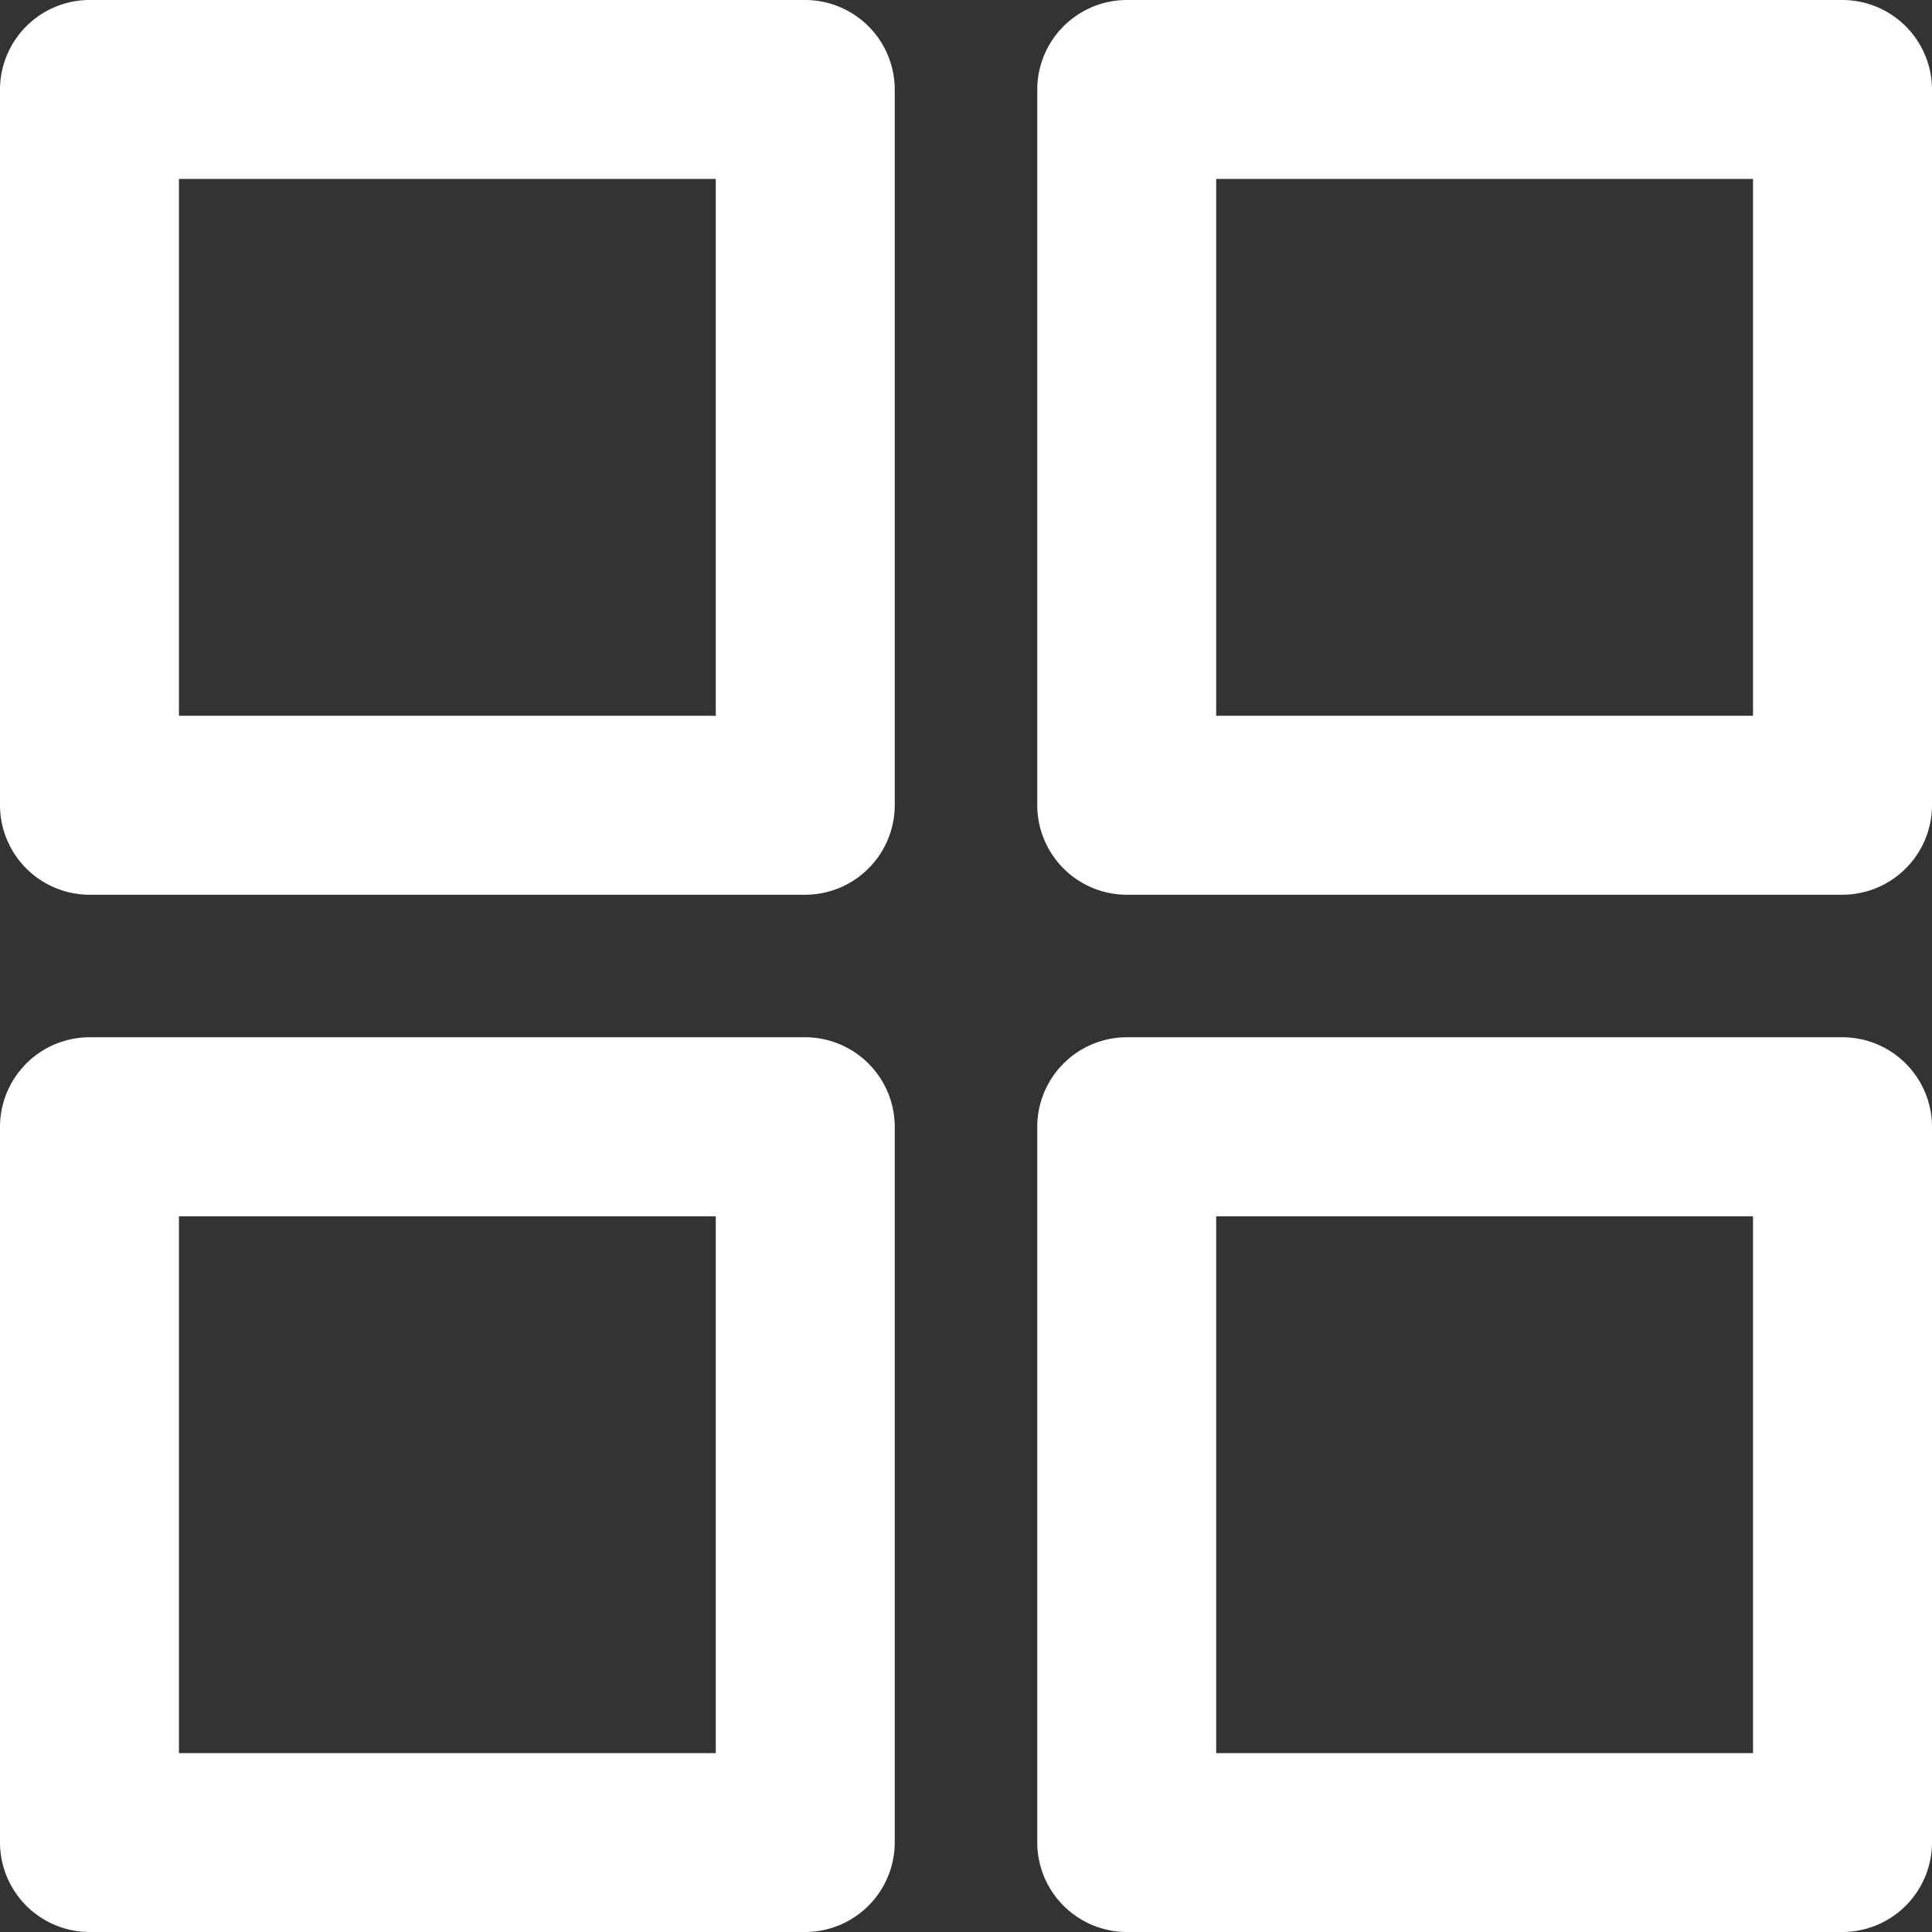 <svg id="ProjectsIcon" xmlns="http://www.w3.org/2000/svg" width="50" height="50" viewBox="0 0 50 50">
  <rect x="0" y="0" width="50" height="50" fill="#333333" stroke="none"/>
  <path id="Path_119" data-name="Path 119" d="M23.156,5.149A2.322,2.322,0,0,0,20.84,2.833H2.316A2.322,2.322,0,0,0,0,5.149V23.673a2.322,2.322,0,0,0,2.316,2.316H20.84a2.322,2.322,0,0,0,2.316-2.316ZM4.631,7.464H18.524V21.357H4.631Z" transform="translate(0 -2.833)" fill="#fff"/>
  <path id="Path_120" data-name="Path 120" d="M261.156,5.149a2.322,2.322,0,0,0-2.316-2.316H240.316A2.322,2.322,0,0,0,238,5.149V23.673a2.322,2.322,0,0,0,2.316,2.316H258.84a2.322,2.322,0,0,0,2.316-2.316ZM242.631,7.464h13.893V21.357H242.631Z" transform="translate(-211.156 -2.833)" fill="#fff"/>
  <path id="Path_121" data-name="Path 121" d="M23.156,237.483a2.322,2.322,0,0,0-2.316-2.316H2.316A2.322,2.322,0,0,0,0,237.483v18.524a2.322,2.322,0,0,0,2.316,2.316H20.84a2.322,2.322,0,0,0,2.316-2.316ZM4.631,239.8H18.524v13.893H4.631Z" transform="translate(0 -208.323)" fill="#fff"/>
  <path id="Path_122" data-name="Path 122" d="M261.156,237.483a2.322,2.322,0,0,0-2.316-2.316H240.316A2.322,2.322,0,0,0,238,237.483v18.524a2.322,2.322,0,0,0,2.316,2.316H258.84a2.322,2.322,0,0,0,2.316-2.316ZM242.631,239.8h13.893v13.893H242.631Z" transform="translate(-211.156 -208.323)" fill="#fff"/>
</svg>
